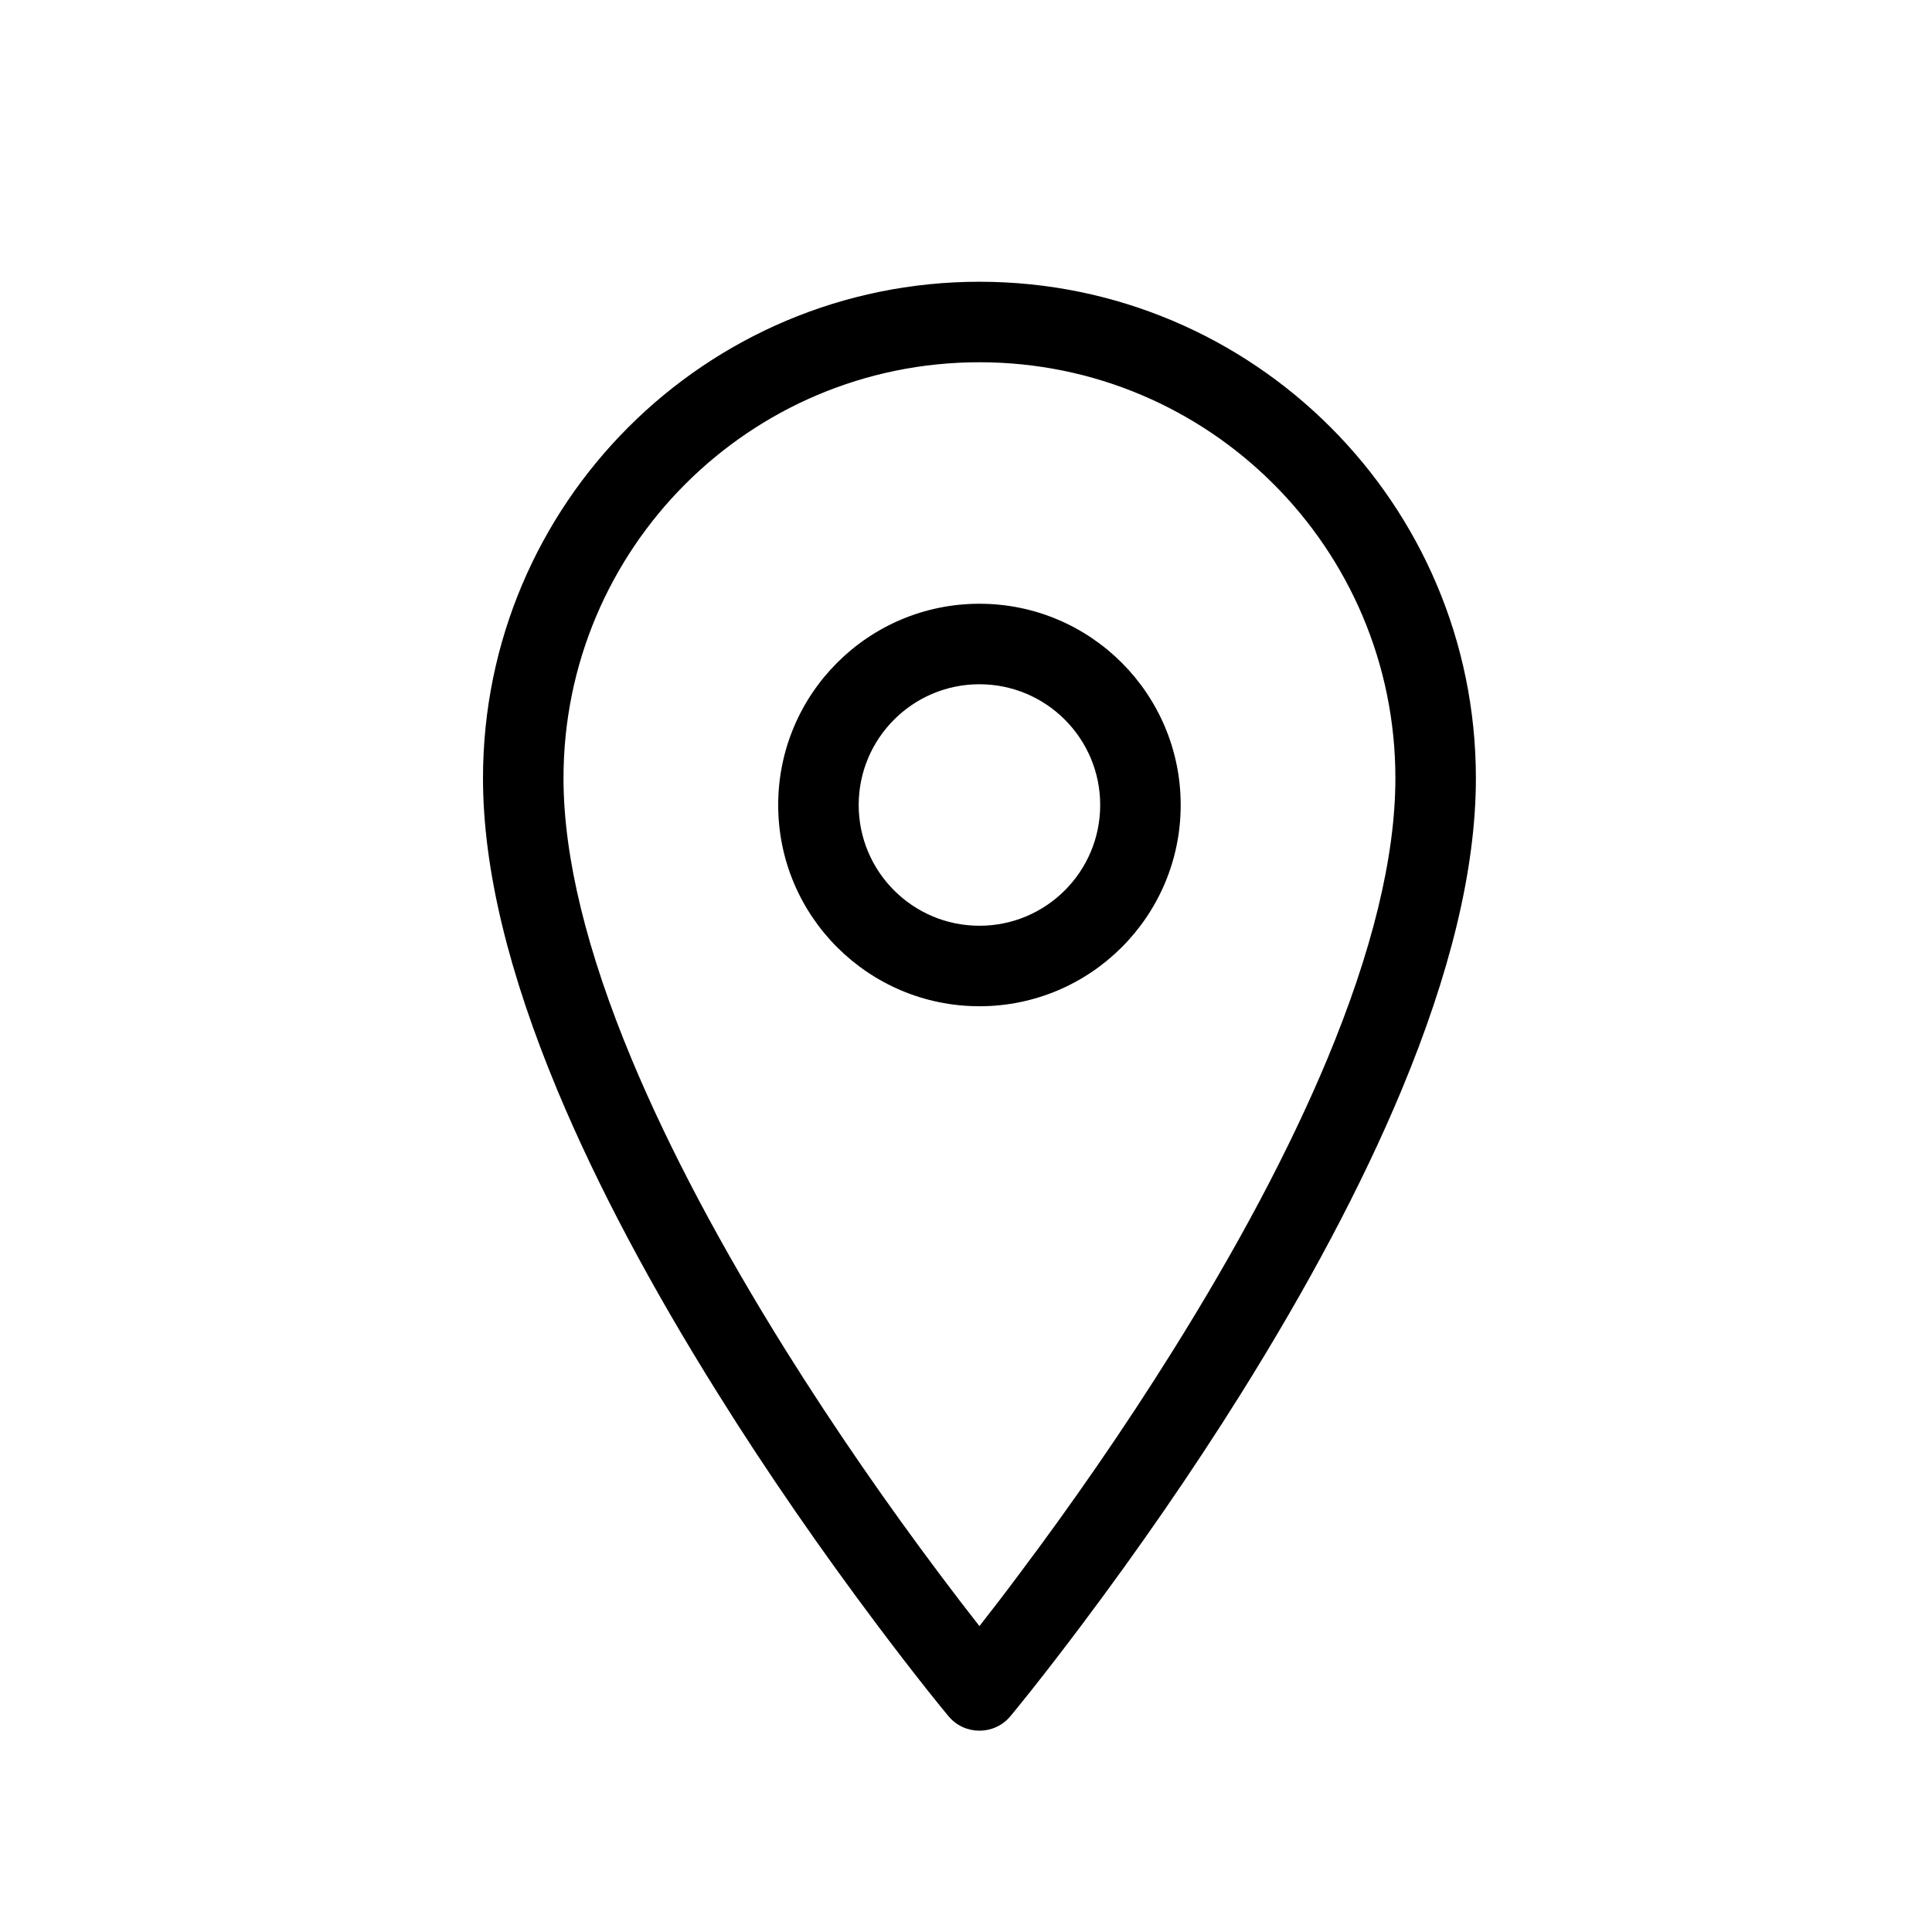 <svg width="24" height="24" viewBox="0 0 24 24" fill="none" xmlns="http://www.w3.org/2000/svg">
<path fill-rule="evenodd" clip-rule="evenodd" d="M14.667 10C14.667 11.38 13.547 12.5 12.167 12.5C10.787 12.5 9.667 11.38 9.667 10C9.667 8.62 10.787 7.5 12.167 7.5C13.547 7.5 14.667 8.62 14.667 10ZM13.667 10C13.667 9.172 12.995 8.5 12.167 8.5C11.339 8.5 10.667 9.172 10.667 10C10.667 10.828 11.339 11.5 12.167 11.5C12.995 11.5 13.667 10.828 13.667 10Z" fill="currentcolor"/>
<path fill-rule="evenodd" clip-rule="evenodd" d="M18.334 9.667C18.334 10.804 18.009 12.104 17.411 13.541C16.912 14.738 16.235 16.001 15.425 17.298C14.797 18.303 14.124 19.27 13.452 20.166C13.217 20.48 12.998 20.763 12.802 21.01C12.683 21.159 12.598 21.264 12.551 21.32C12.351 21.559 11.983 21.559 11.783 21.32C11.736 21.264 11.651 21.159 11.532 21.01C11.336 20.763 11.117 20.48 10.882 20.166C10.21 19.27 9.537 18.303 8.91 17.298C8.099 16.001 7.422 14.738 6.923 13.541C6.325 12.104 6 10.804 6 9.667C6 6.261 8.761 3.5 12.167 3.5C15.573 3.5 18.334 6.261 18.334 9.667ZM12.652 19.566C13.309 18.692 13.965 17.747 14.576 16.768C15.36 15.514 16.012 14.297 16.488 13.156C17.04 11.831 17.334 10.653 17.334 9.667C17.334 6.813 15.021 4.5 12.167 4.5C9.313 4.5 7 6.813 7 9.667C7 10.653 7.294 11.831 7.846 13.156C8.322 14.297 8.974 15.514 9.757 16.768C10.369 17.747 11.025 18.692 11.681 19.566C11.853 19.796 12.016 20.007 12.167 20.2C12.318 20.007 12.481 19.796 12.652 19.566Z" fill="currentcolor"/>
</svg>

